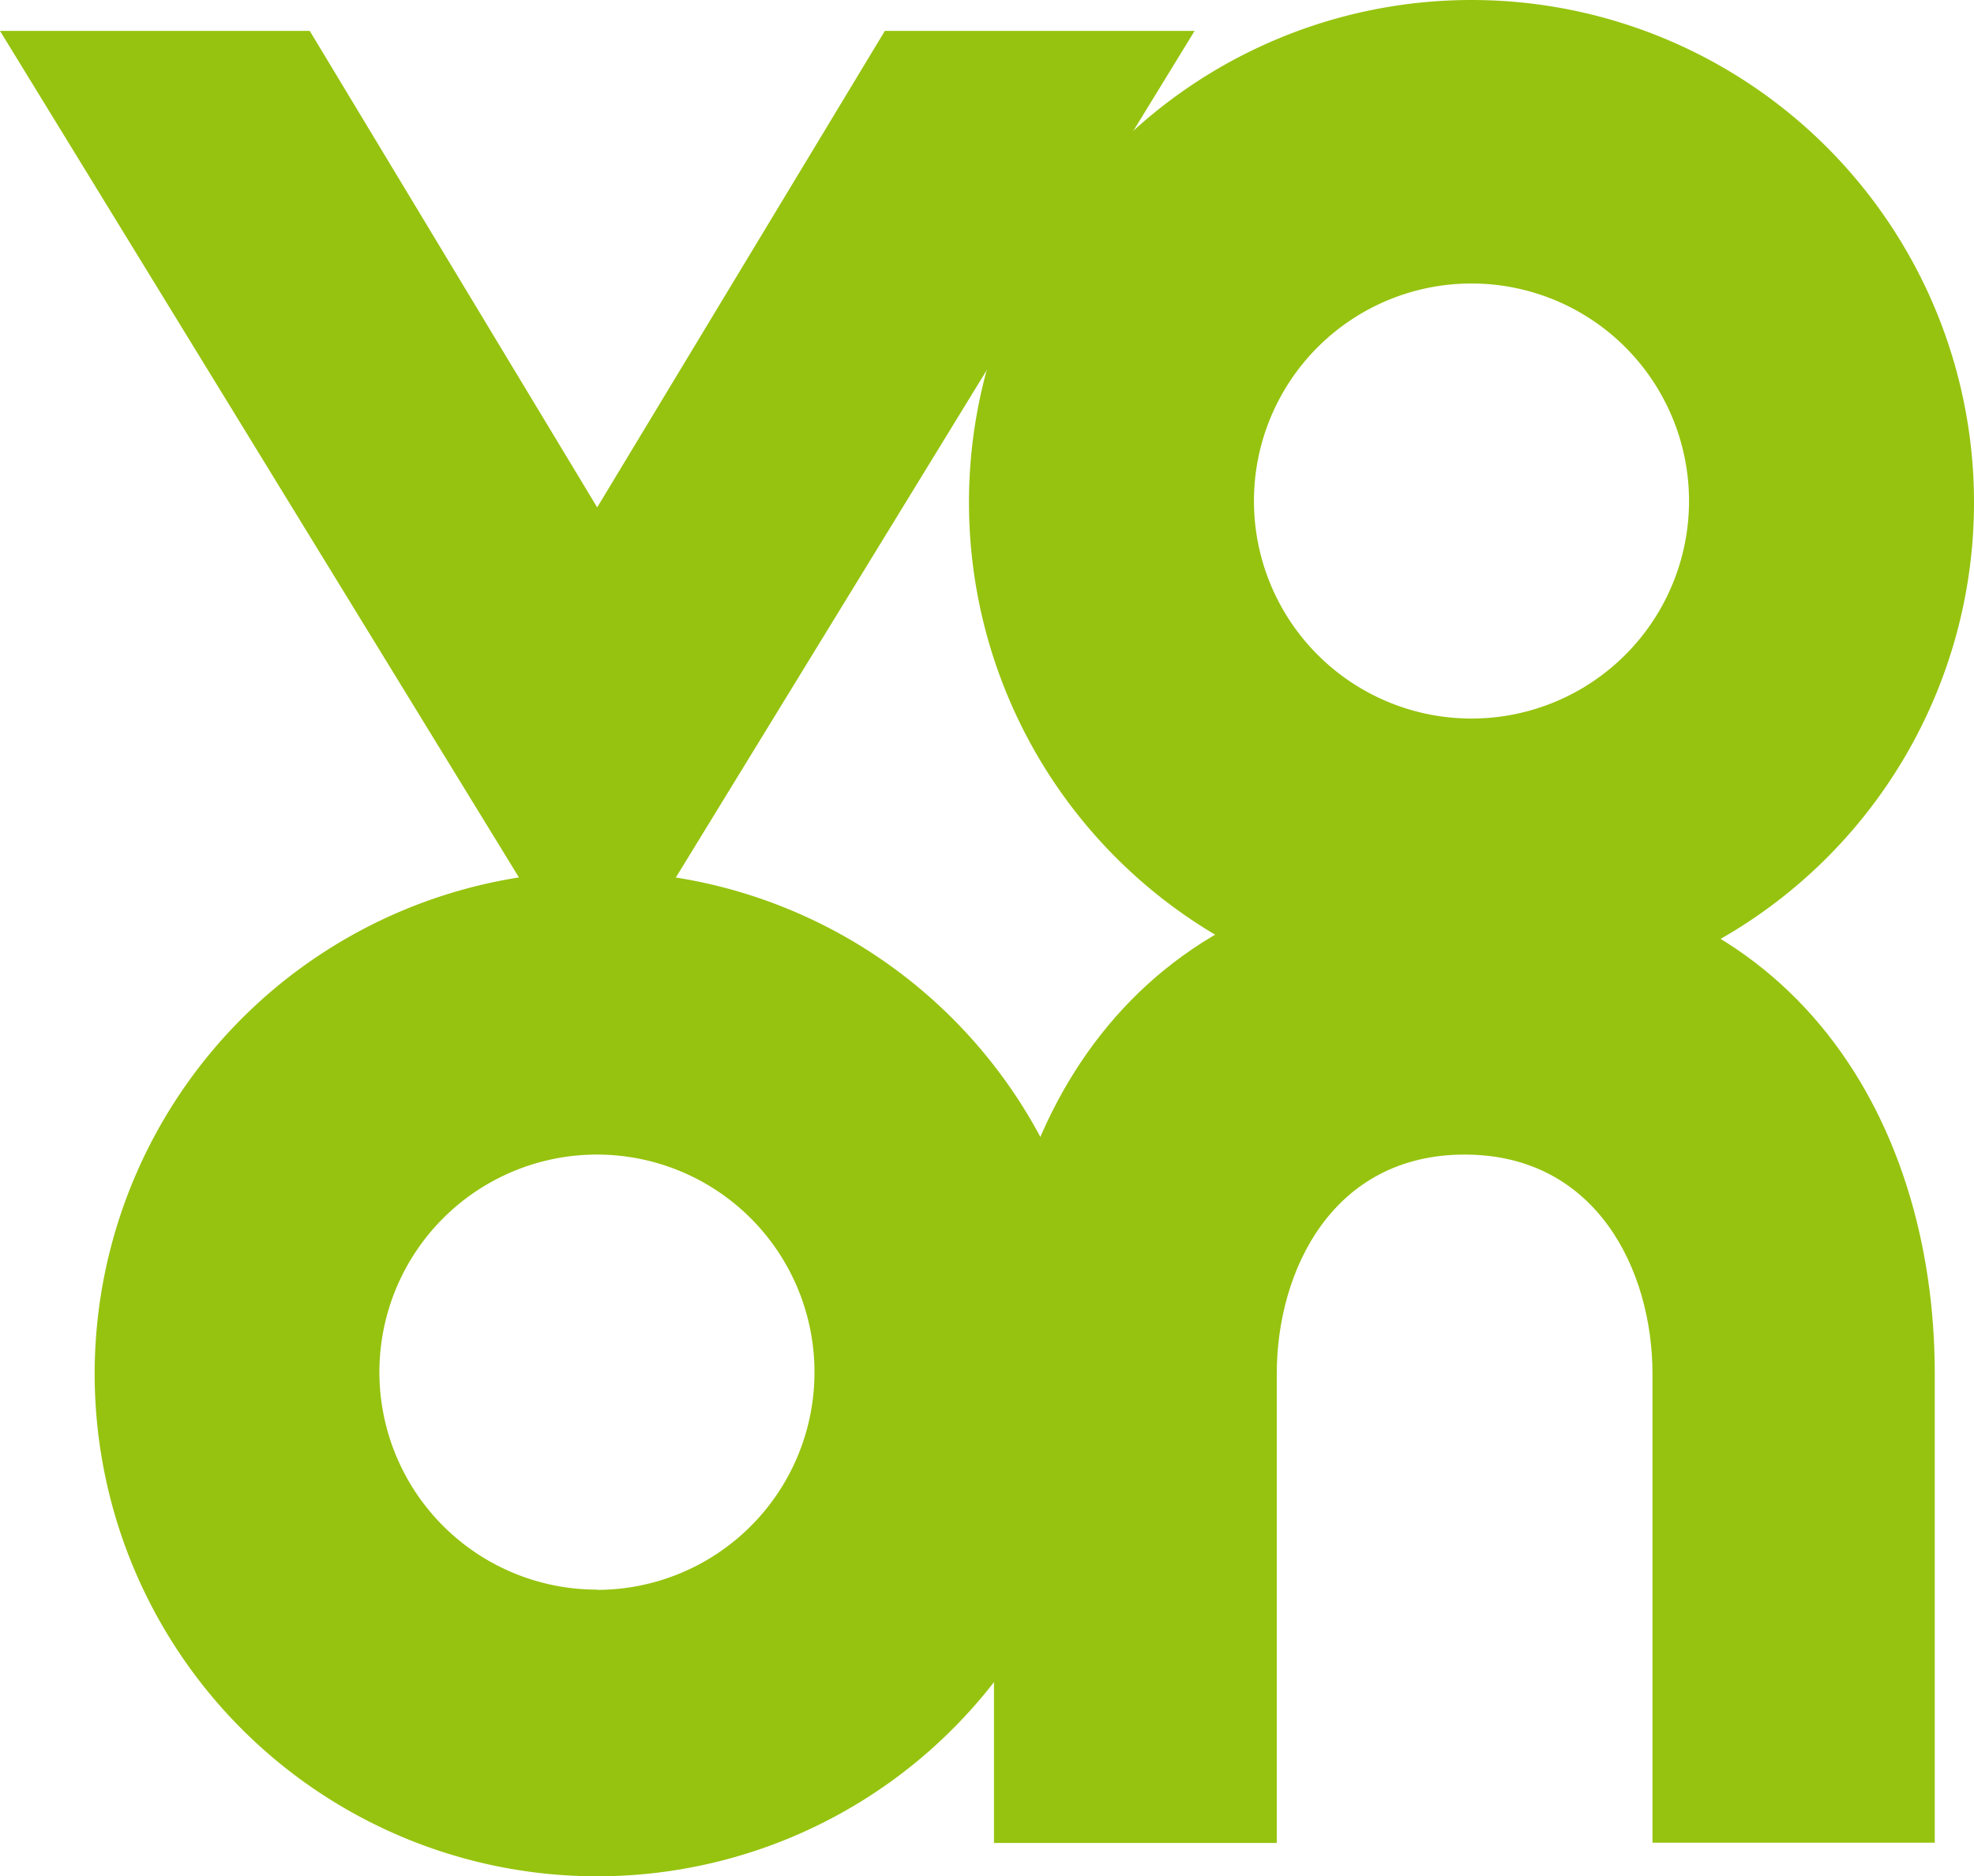 <svg id="Ebene_1" data-name="Ebene 1" xmlns="http://www.w3.org/2000/svg" viewBox="0 0 80.49 76.5"><defs><style>.cls-1{fill:#96c30f;}</style></defs><title>voon_quadrat_ws</title><path class="cls-1" d="M137.06,102.23h11.51V83.1c0-4.23,2.29-8.94,7.66-8.94s7.66,4.71,7.66,8.94v19.12h11.51V83.1c0-10.59-6-20.44-19.18-20.44s-19.18,9.85-19.18,20.44v19.13Z" transform="translate(-96.51 -27.08)"/><path class="cls-1" d="M120.86,62.61A20.49,20.49,0,1,0,141.35,83.1,20.49,20.49,0,0,0,120.86,62.61Zm0,29.29A8.87,8.87,0,1,1,129.72,83,8.87,8.87,0,0,1,120.85,91.91Z" transform="translate(-96.51 -27.08)"/><path class="cls-1" d="M156.51,27.08A20.49,20.49,0,1,0,177,47.57,20.49,20.49,0,0,0,156.51,27.08Zm0,29.3a8.87,8.87,0,1,1,8.87-8.87A8.87,8.87,0,0,1,156.5,56.38Z" transform="translate(-96.51 -27.08)"/><polygon class="cls-1" points="0 1.26 12.63 1.26 24.35 20.69 36.08 1.26 48.71 1.26 24.36 41 0 1.26"/></svg>